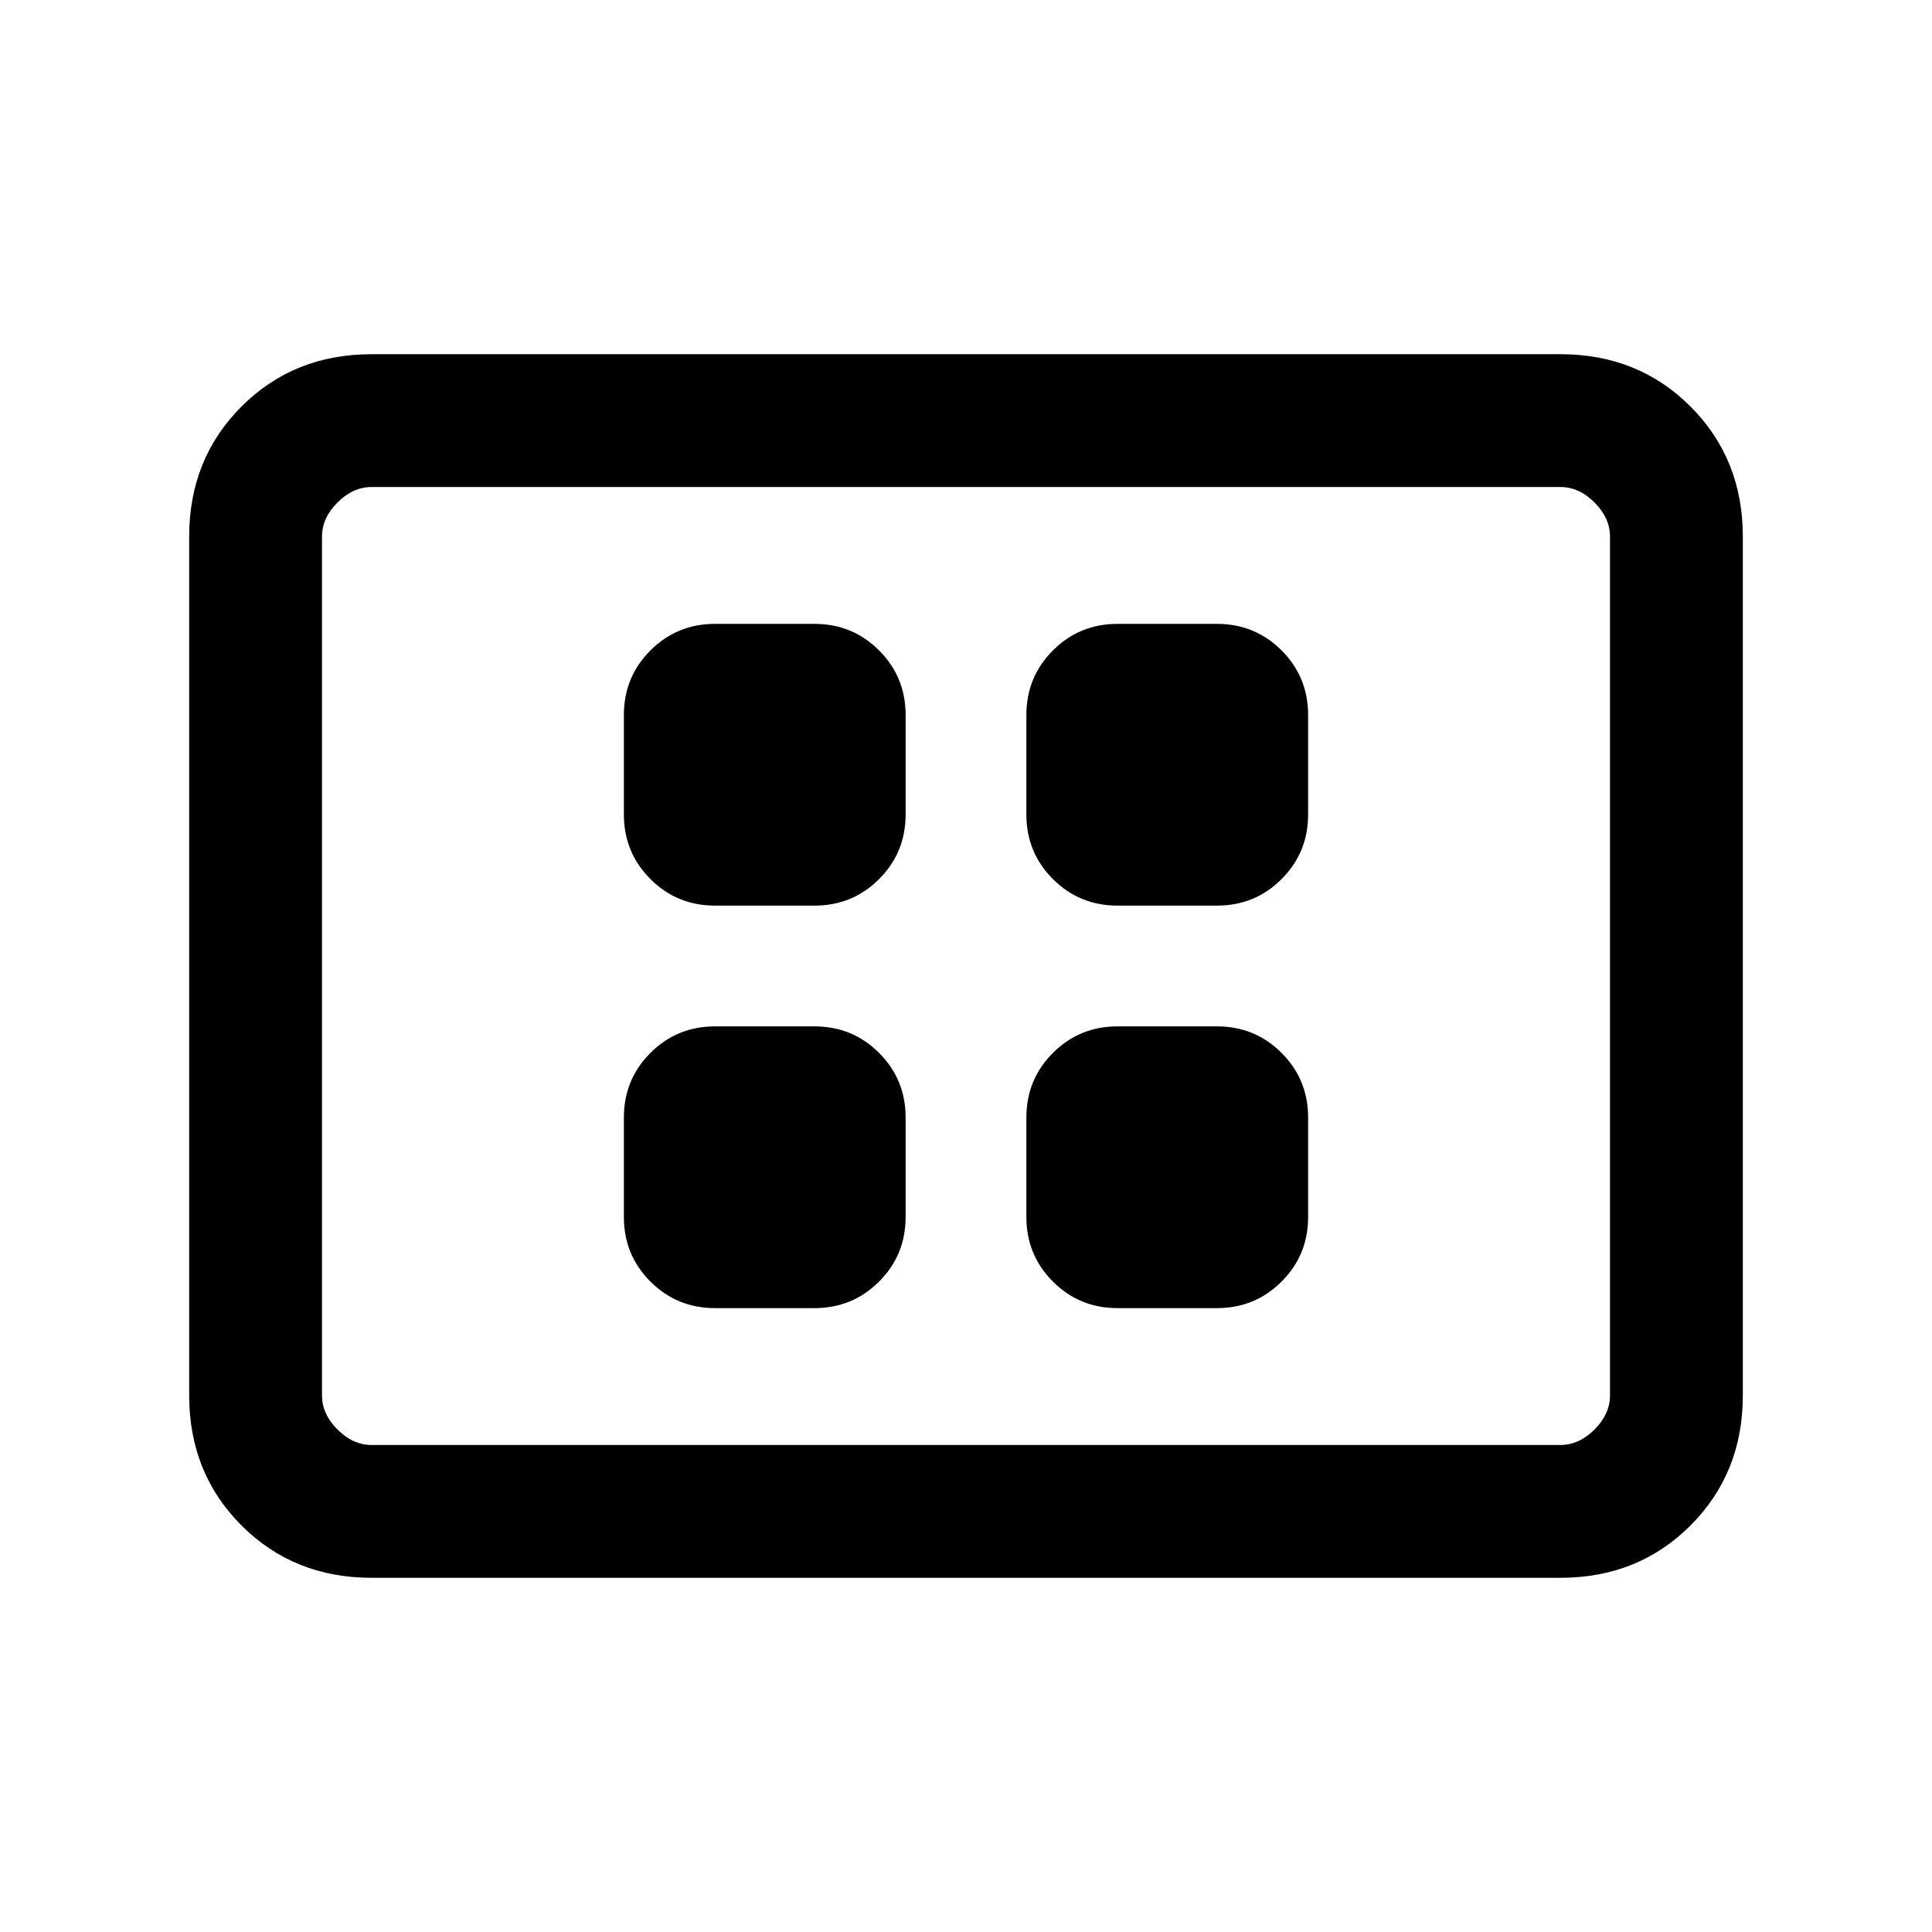 <svg xmlns="http://www.w3.org/2000/svg" height="24" viewBox="0 -960 960 960" width="24"><path d="M355.31-310h49.38q18.93 0 32.12-13.19Q450-336.38 450-355.31v-49.38q0-18.93-13.19-32.12Q423.62-450 404.69-450h-49.38q-18.93 0-32.12 13.19Q310-423.62 310-404.69v49.38q0 18.93 13.19 32.12Q336.38-310 355.31-310Zm0-200h49.38q18.93 0 32.12-13.19Q450-536.38 450-555.31v-49.38q0-18.93-13.19-32.12Q423.62-650 404.69-650h-49.38q-18.93 0-32.12 13.19Q310-623.62 310-604.69v49.38q0 18.93 13.19 32.12Q336.38-510 355.31-510Zm200 200h49.38q18.93 0 32.12-13.19Q650-336.38 650-355.31v-49.38q0-18.93-13.19-32.12Q623.62-450 604.69-450h-49.38q-18.93 0-32.12 13.19Q510-423.62 510-404.69v49.38q0 18.93 13.19 32.12Q536.38-310 555.31-310Zm0-200h49.38q18.93 0 32.12-13.19Q650-536.38 650-555.31v-49.38q0-18.93-13.19-32.12Q623.62-650 604.69-650h-49.38q-18.93 0-32.12 13.19Q510-623.62 510-604.69v49.38q0 18.93 13.19 32.12Q536.38-510 555.31-510ZM184.62-176Q146-176 120-202q-26-26-26-64.62v-426.76Q94-732 120-758q26-26 64.62-26h590.76Q814-784 840-758q26 26 26 64.62v426.76Q866-228 840-202q-26 26-64.62 26H184.62Zm0-66h590.76q9.24 0 16.93-7.69 7.69-7.69 7.69-16.93v-426.76q0-9.24-7.69-16.93-7.69-7.69-16.93-7.69H184.62q-9.24 0-16.93 7.69-7.69 7.69-7.69 16.93v426.76q0 9.24 7.69 16.93 7.69 7.69 16.93 7.69ZM160-242v-476 476Z"/></svg>